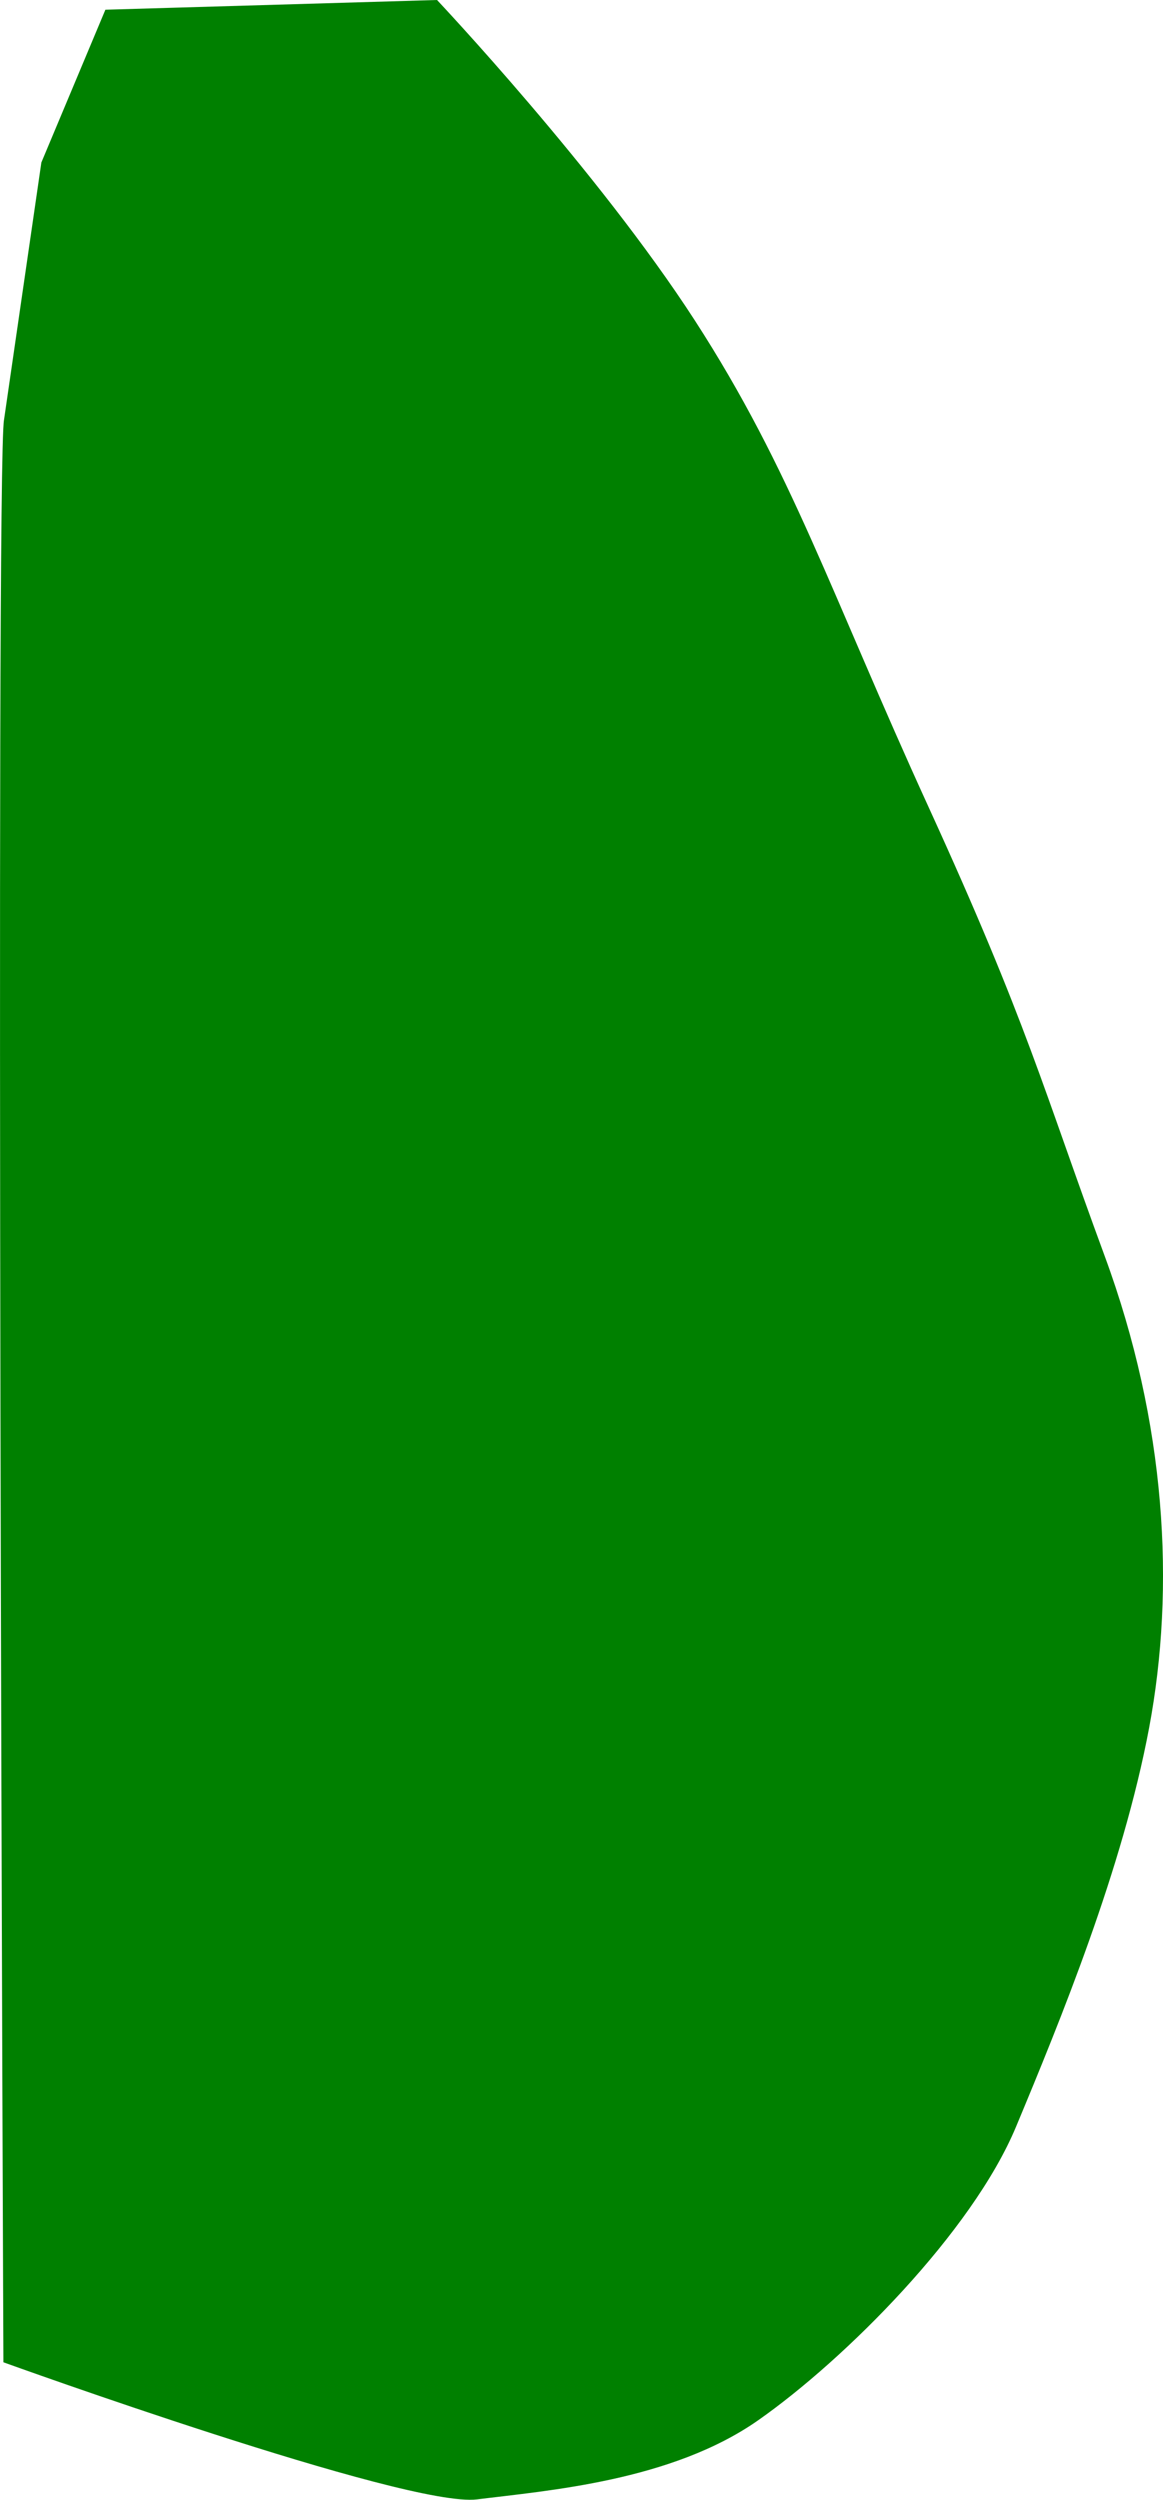 <?xml version="1.0" encoding="UTF-8" standalone="no"?>
<!-- Created with Inkscape (http://www.inkscape.org/) -->

<svg
   version="1.1"
   id="svg1"
   width="20.105"
   height="43.214"
   viewBox="0 0 20.105 43.214"
   sodipodi:docname="cells_crop.svg"
   inkscape:version="1.3.2 (091e20ef0f, 2023-11-25)"
   xmlns:inkscape="http://www.inkscape.org/namespaces/inkscape"
   xmlns:sodipodi="http://sodipodi.sourceforge.net/DTD/sodipodi-0.dtd"
   xmlns="http://www.w3.org/2000/svg"
   xmlns:svg="http://www.w3.org/2000/svg">
  <defs
     id="defs1" />
  <sodipodi:namedview
     id="namedview1"
     pagecolor="#ffffff"
     bordercolor="#000000"
     borderopacity="0.25"
     inkscape:showpageshadow="2"
     inkscape:pageopacity="0.0"
     inkscape:pagecheckerboard="0"
     inkscape:deskcolor="#d1d1d1"
     showguides="true"
     inkscape:zoom="1"
     inkscape:cx="246"
     inkscape:cy="97"
     inkscape:window-width="1920"
     inkscape:window-height="1016"
     inkscape:window-x="0"
     inkscape:window-y="27"
     inkscape:window-maximized="1"
     inkscape:current-layer="g1">
    <sodipodi:guide
       position="-0.942,541.025"
       orientation="1,0"
       id="guide1"
       inkscape:locked="false" />
    <sodipodi:guide
       position="535.095,658.716"
       orientation="0,-1"
       id="guide2"
       inkscape:locked="false" />
    <sodipodi:guide
       position="422.972,312.312"
       orientation="0,-1"
       id="guide3"
       inkscape:locked="false" />
    <sodipodi:guide
       position="556.972,737.312"
       orientation="1,0"
       id="guide4"
       inkscape:locked="false" />
  </sodipodi:namedview>
  <g
     inkscape:groupmode="layer"
     inkscape:label="Image"
     id="g1"
     transform="translate(-329.028,-312.312)">
    <path
       style="fill:#008000;stroke-width:3.09;stroke-linejoin:round"
       d="m 329.098,319.566 c -0.15,0.752 -0.011,33.583 -0.011,33.583 0,0 6.978,2.522 8.189,2.37 1.212,-0.152 3.357,-0.315 4.858,-1.367 1.501,-1.052 3.699,-3.253 4.459,-5.076 0.76,-1.823 1.844,-4.463 2.3,-6.894 0.456,-2.431 0.296,-5.267 -0.767,-8.154 -1.063,-2.886 -1.33,-4.012 -3.039,-7.75 -1.709,-3.738 -2.372,-5.836 -4.047,-8.426 -1.675,-2.59 -4.457,-5.54 -4.457,-5.54 l -5.733,0.168 -1.107,2.641 z"
       id="path3" />
  </g>
</svg>

